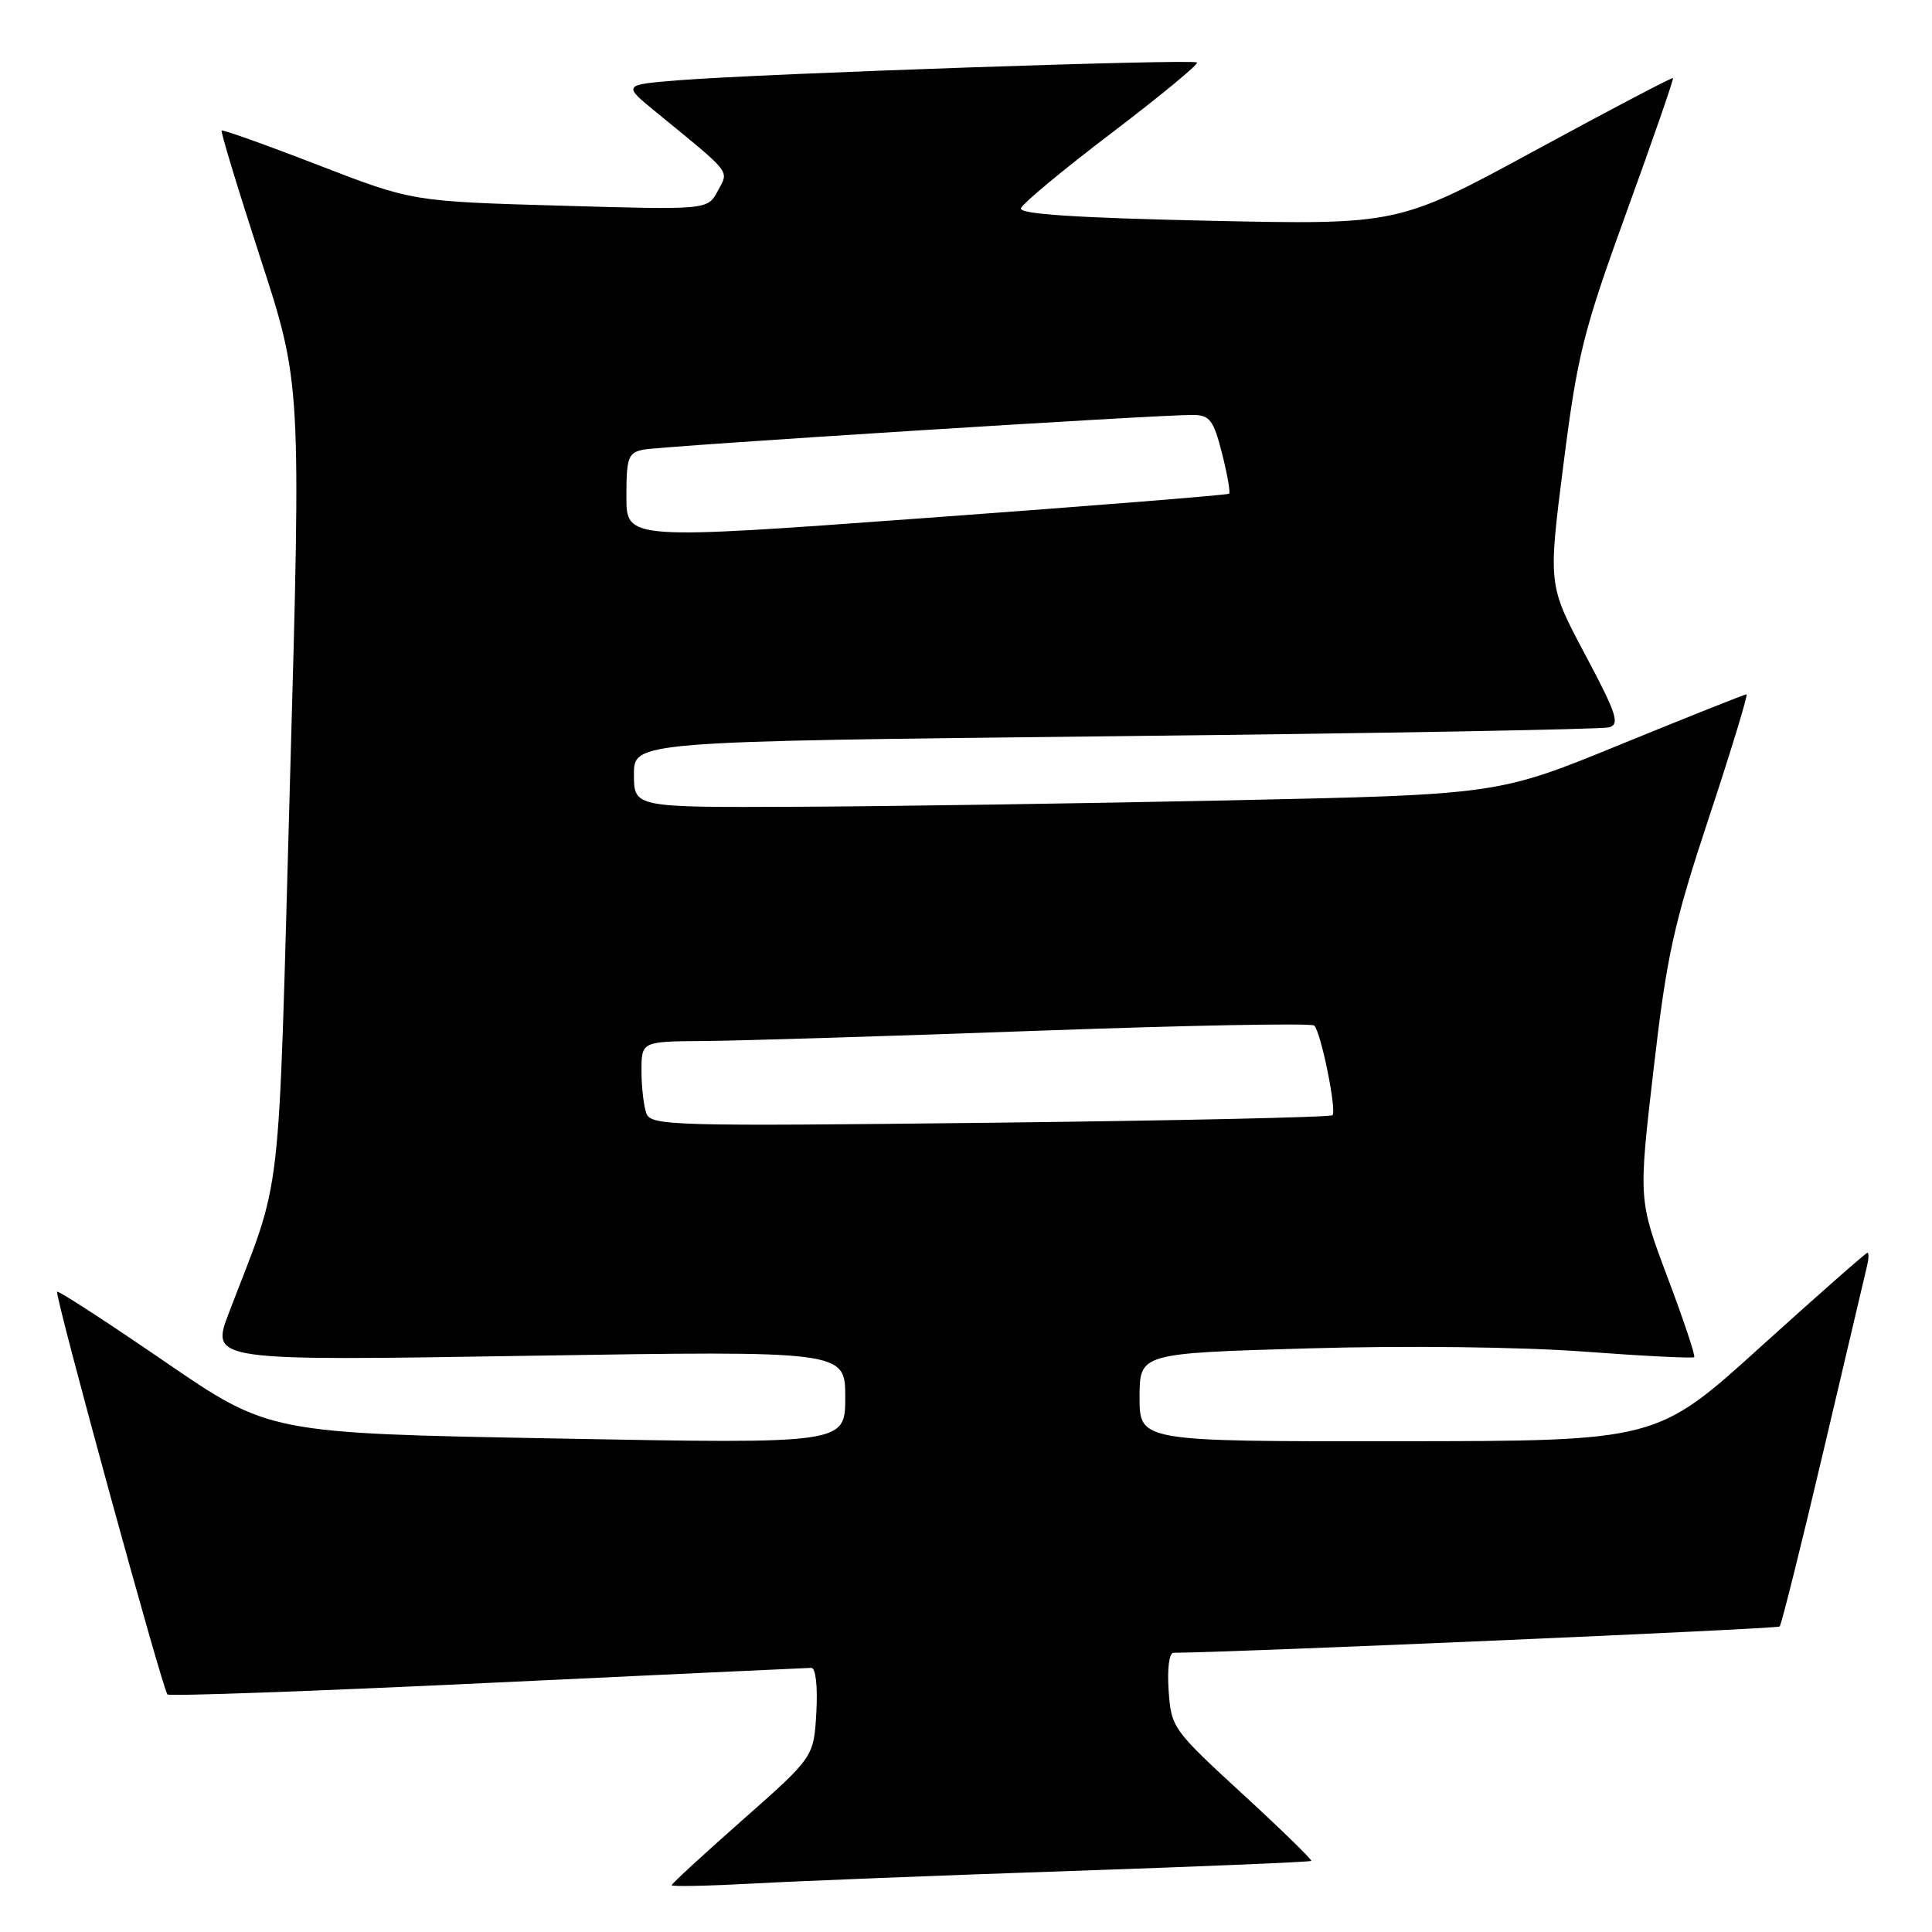 <?xml version="1.0" encoding="UTF-8" standalone="no"?>
<!DOCTYPE svg PUBLIC "-//W3C//DTD SVG 1.1//EN" "http://www.w3.org/Graphics/SVG/1.1/DTD/svg11.dtd" >
<svg xmlns="http://www.w3.org/2000/svg" xmlns:xlink="http://www.w3.org/1999/xlink" version="1.1" viewBox="0 0 256 256">
 <g >
 <path fill="currentColor"
d=" M 142.00 247.91 C 159.32 247.32 173.61 246.72 173.75 246.58 C 173.89 246.44 169.78 242.43 164.60 237.67 C 155.39 229.20 155.19 228.92 154.85 224.01 C 154.65 221.10 154.92 219.00 155.50 219.00 C 162.73 218.99 235.49 215.84 235.81 215.52 C 236.05 215.28 238.66 204.83 241.61 192.29 C 244.56 179.76 247.16 168.71 247.39 167.75 C 247.62 166.79 247.65 166.00 247.44 166.00 C 247.24 166.00 240.87 171.61 233.28 178.47 C 219.50 190.95 219.50 190.95 185.25 190.97 C 151.00 191.00 151.00 191.00 151.00 185.16 C 151.00 179.32 151.00 179.32 173.24 178.67 C 186.24 178.29 201.43 178.47 209.82 179.09 C 217.72 179.68 224.32 180.01 224.49 179.83 C 224.67 179.65 223.08 174.88 220.95 169.24 C 217.10 158.98 217.10 158.98 219.10 141.74 C 220.86 126.56 221.74 122.55 226.47 108.25 C 229.43 99.31 231.65 92.00 231.42 92.00 C 231.18 92.00 223.68 94.99 214.74 98.64 C 198.50 105.29 198.50 105.29 163.00 106.05 C 143.47 106.46 117.71 106.85 105.75 106.90 C 84.00 107.00 84.00 107.00 84.00 102.62 C 84.00 98.25 84.00 98.25 147.75 97.55 C 182.81 97.17 212.27 96.64 213.21 96.38 C 214.67 95.96 214.22 94.59 210.02 86.70 C 205.13 77.50 205.13 77.50 207.17 61.50 C 209.02 46.95 209.79 43.91 215.55 28.03 C 219.04 18.42 221.80 10.46 221.68 10.34 C 221.56 10.23 213.32 14.55 203.37 19.96 C 185.28 29.79 185.28 29.79 160.11 29.25 C 142.49 28.86 135.04 28.37 135.28 27.60 C 135.46 26.99 140.88 22.49 147.32 17.60 C 153.76 12.70 158.84 8.51 158.61 8.28 C 158.12 7.79 101.06 9.75 90.00 10.63 C 82.50 11.23 82.50 11.23 86.94 14.86 C 97.12 23.19 96.59 22.52 95.11 25.30 C 93.76 27.82 93.76 27.82 74.19 27.25 C 54.63 26.69 54.63 26.69 42.13 21.86 C 35.26 19.20 29.51 17.15 29.37 17.30 C 29.22 17.45 31.53 25.05 34.50 34.19 C 39.91 50.80 39.91 50.80 38.42 103.65 C 36.80 161.47 37.52 155.14 30.35 173.91 C 27.89 180.33 27.89 180.33 69.95 179.65 C 112.00 178.98 112.00 178.98 112.00 185.15 C 112.00 191.32 112.00 191.32 73.83 190.61 C 35.67 189.91 35.67 189.91 21.76 180.37 C 14.10 175.12 7.72 170.98 7.57 171.16 C 7.21 171.59 21.54 223.88 22.19 224.52 C 22.45 224.78 41.53 224.10 64.58 223.00 C 87.64 221.91 106.95 221.01 107.50 221.00 C 108.09 221.00 108.36 223.41 108.17 226.91 C 107.83 232.82 107.83 232.82 98.42 241.13 C 93.24 245.70 89.00 249.60 89.00 249.80 C 89.00 250.00 93.84 249.90 99.75 249.58 C 105.66 249.25 124.67 248.50 142.00 247.91 Z  M 85.66 147.56 C 85.30 146.61 85.00 144.07 85.00 141.92 C 85.00 138.00 85.00 138.00 93.25 137.94 C 97.79 137.91 117.70 137.30 137.50 136.58 C 157.30 135.86 173.79 135.55 174.14 135.89 C 175.03 136.73 177.15 147.18 176.56 147.77 C 176.29 148.04 155.88 148.49 131.20 148.77 C 89.34 149.25 86.28 149.17 85.66 147.56 Z  M 83.00 65.79 C 83.00 60.63 83.23 59.99 85.25 59.58 C 87.55 59.11 153.43 54.95 158.06 54.98 C 160.30 55.00 160.79 55.64 161.92 60.06 C 162.63 62.84 163.05 65.26 162.86 65.42 C 162.66 65.59 144.61 67.04 122.75 68.63 C 83.00 71.54 83.00 71.54 83.00 65.79 Z "/>
</g>
</svg>